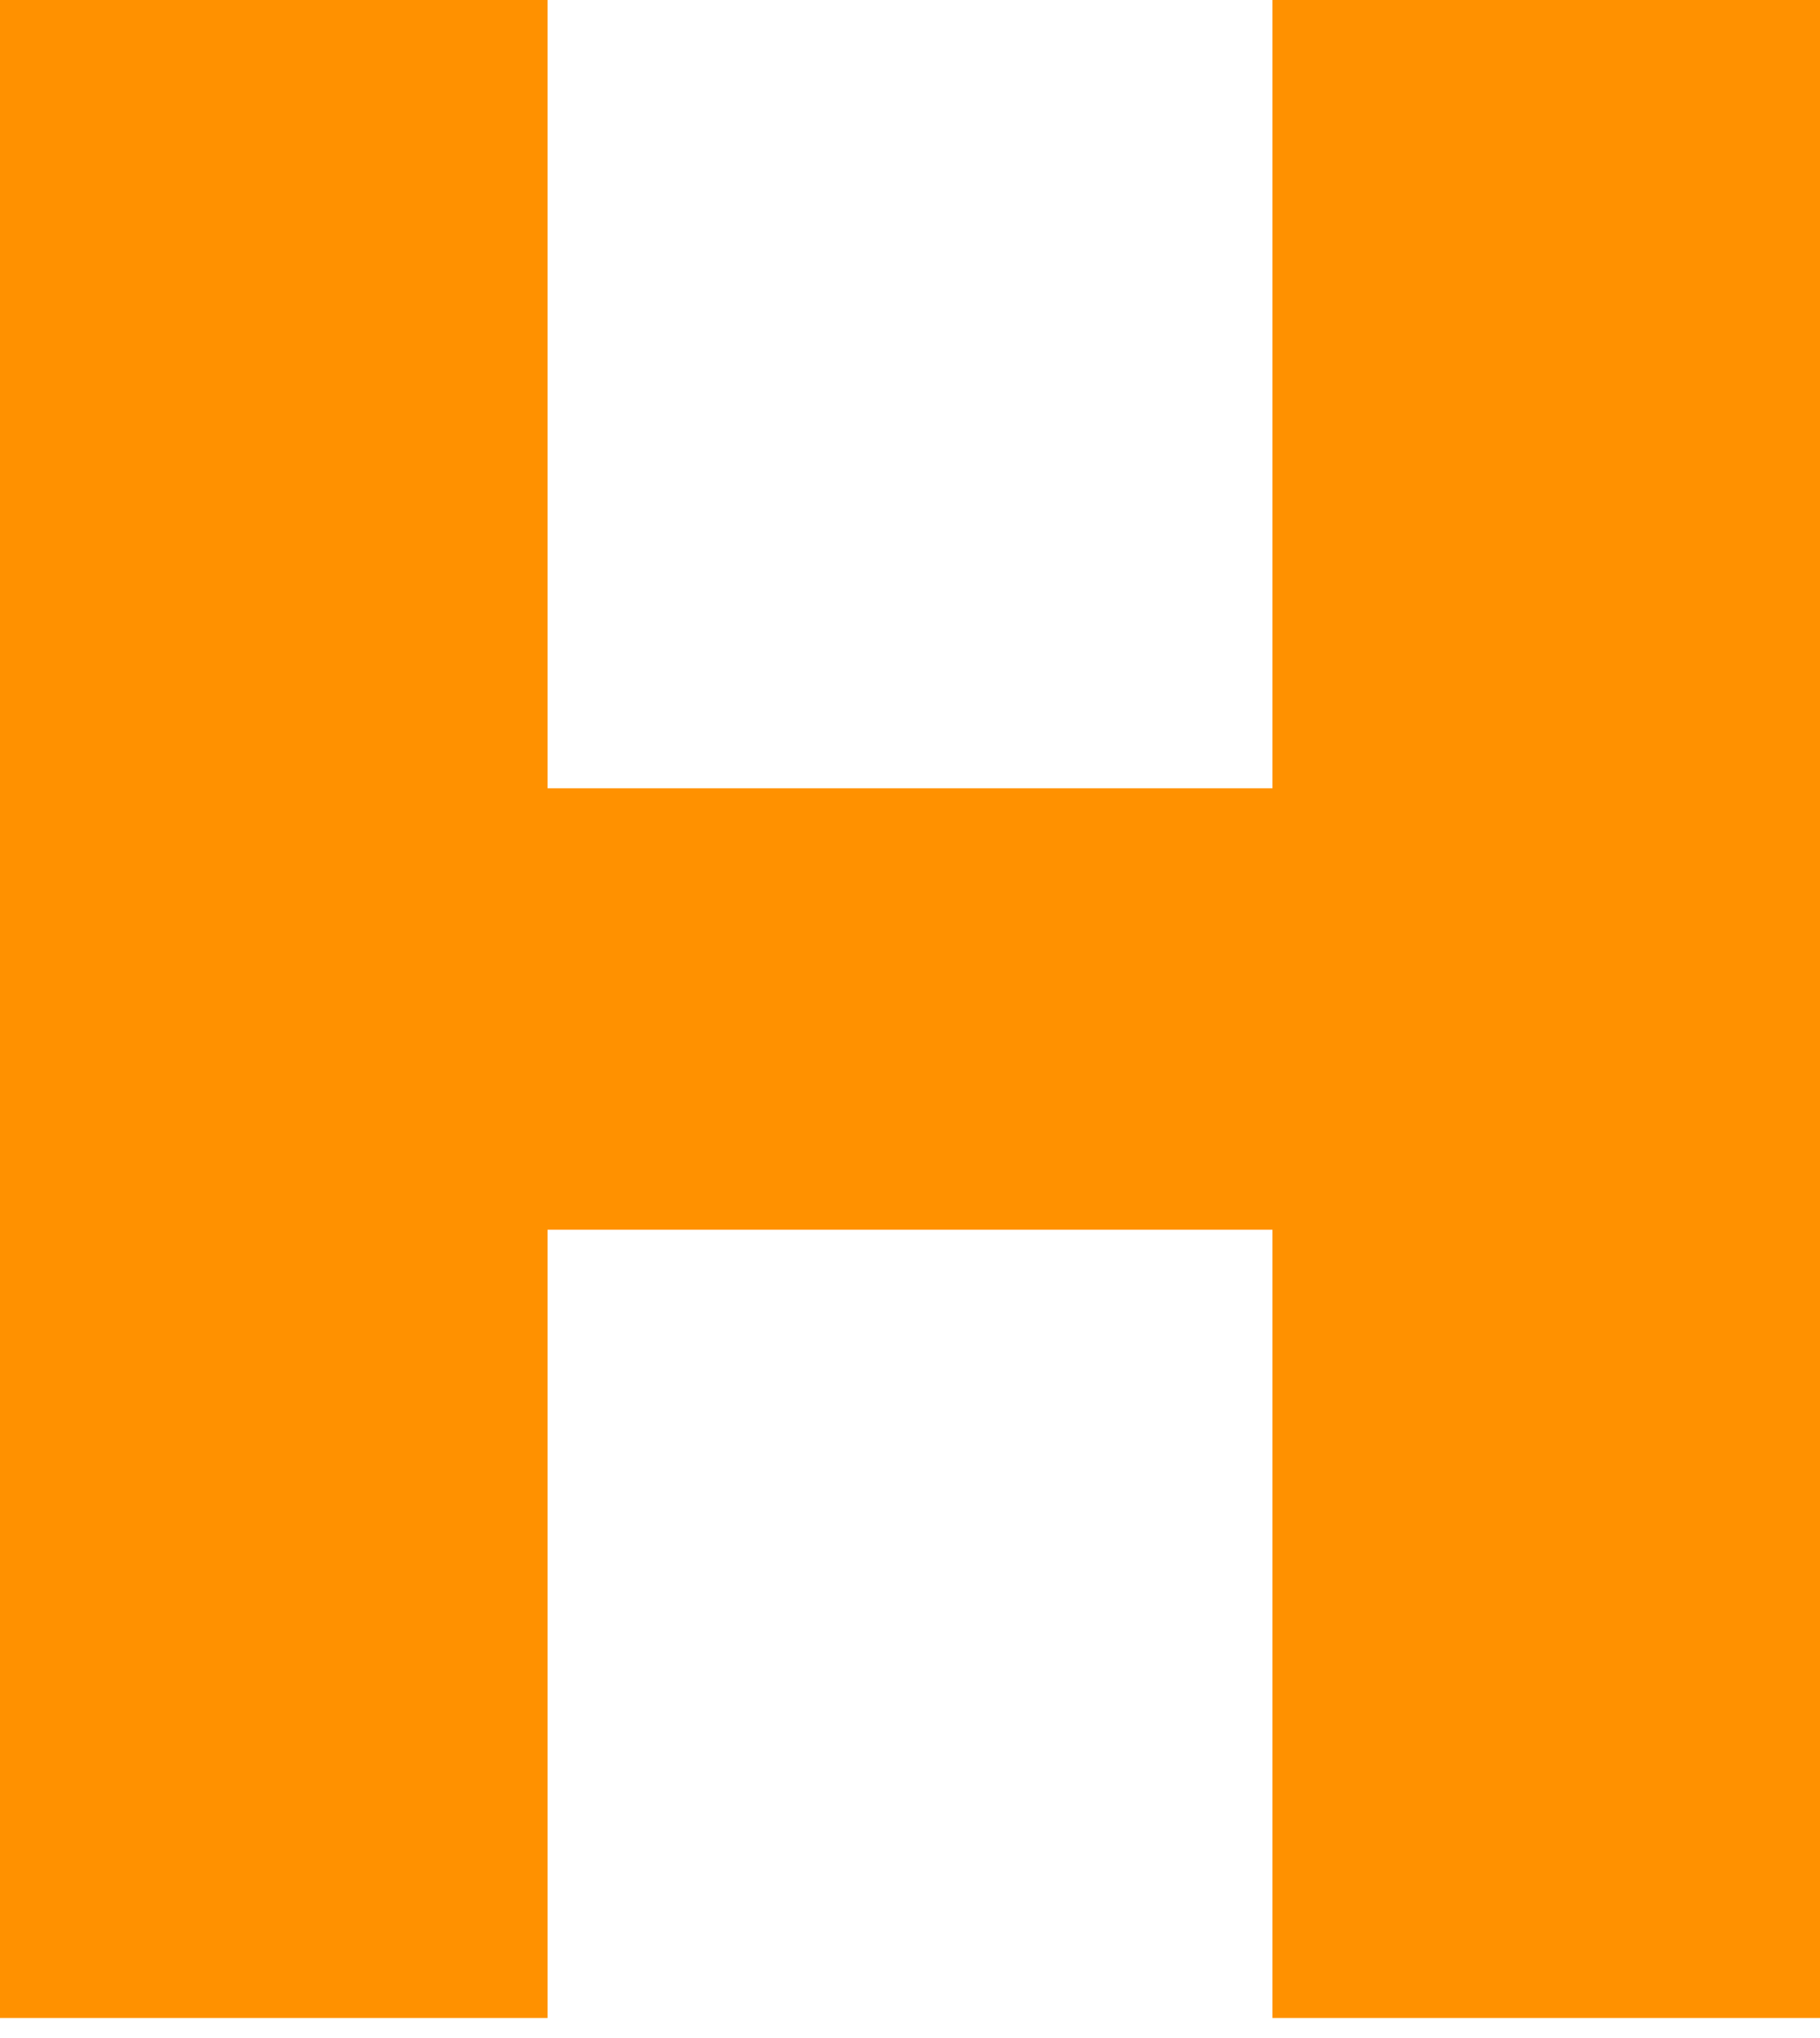 <svg width="42" height="47" viewBox="0 0 42 47" fill="none" xmlns="http://www.w3.org/2000/svg">
<path d="M0 46.545V0H12.636V18.182H29.364V0H42V46.545H29.364V28.364H12.636V46.545H0Z" fill="#FF9100"/>
</svg>
